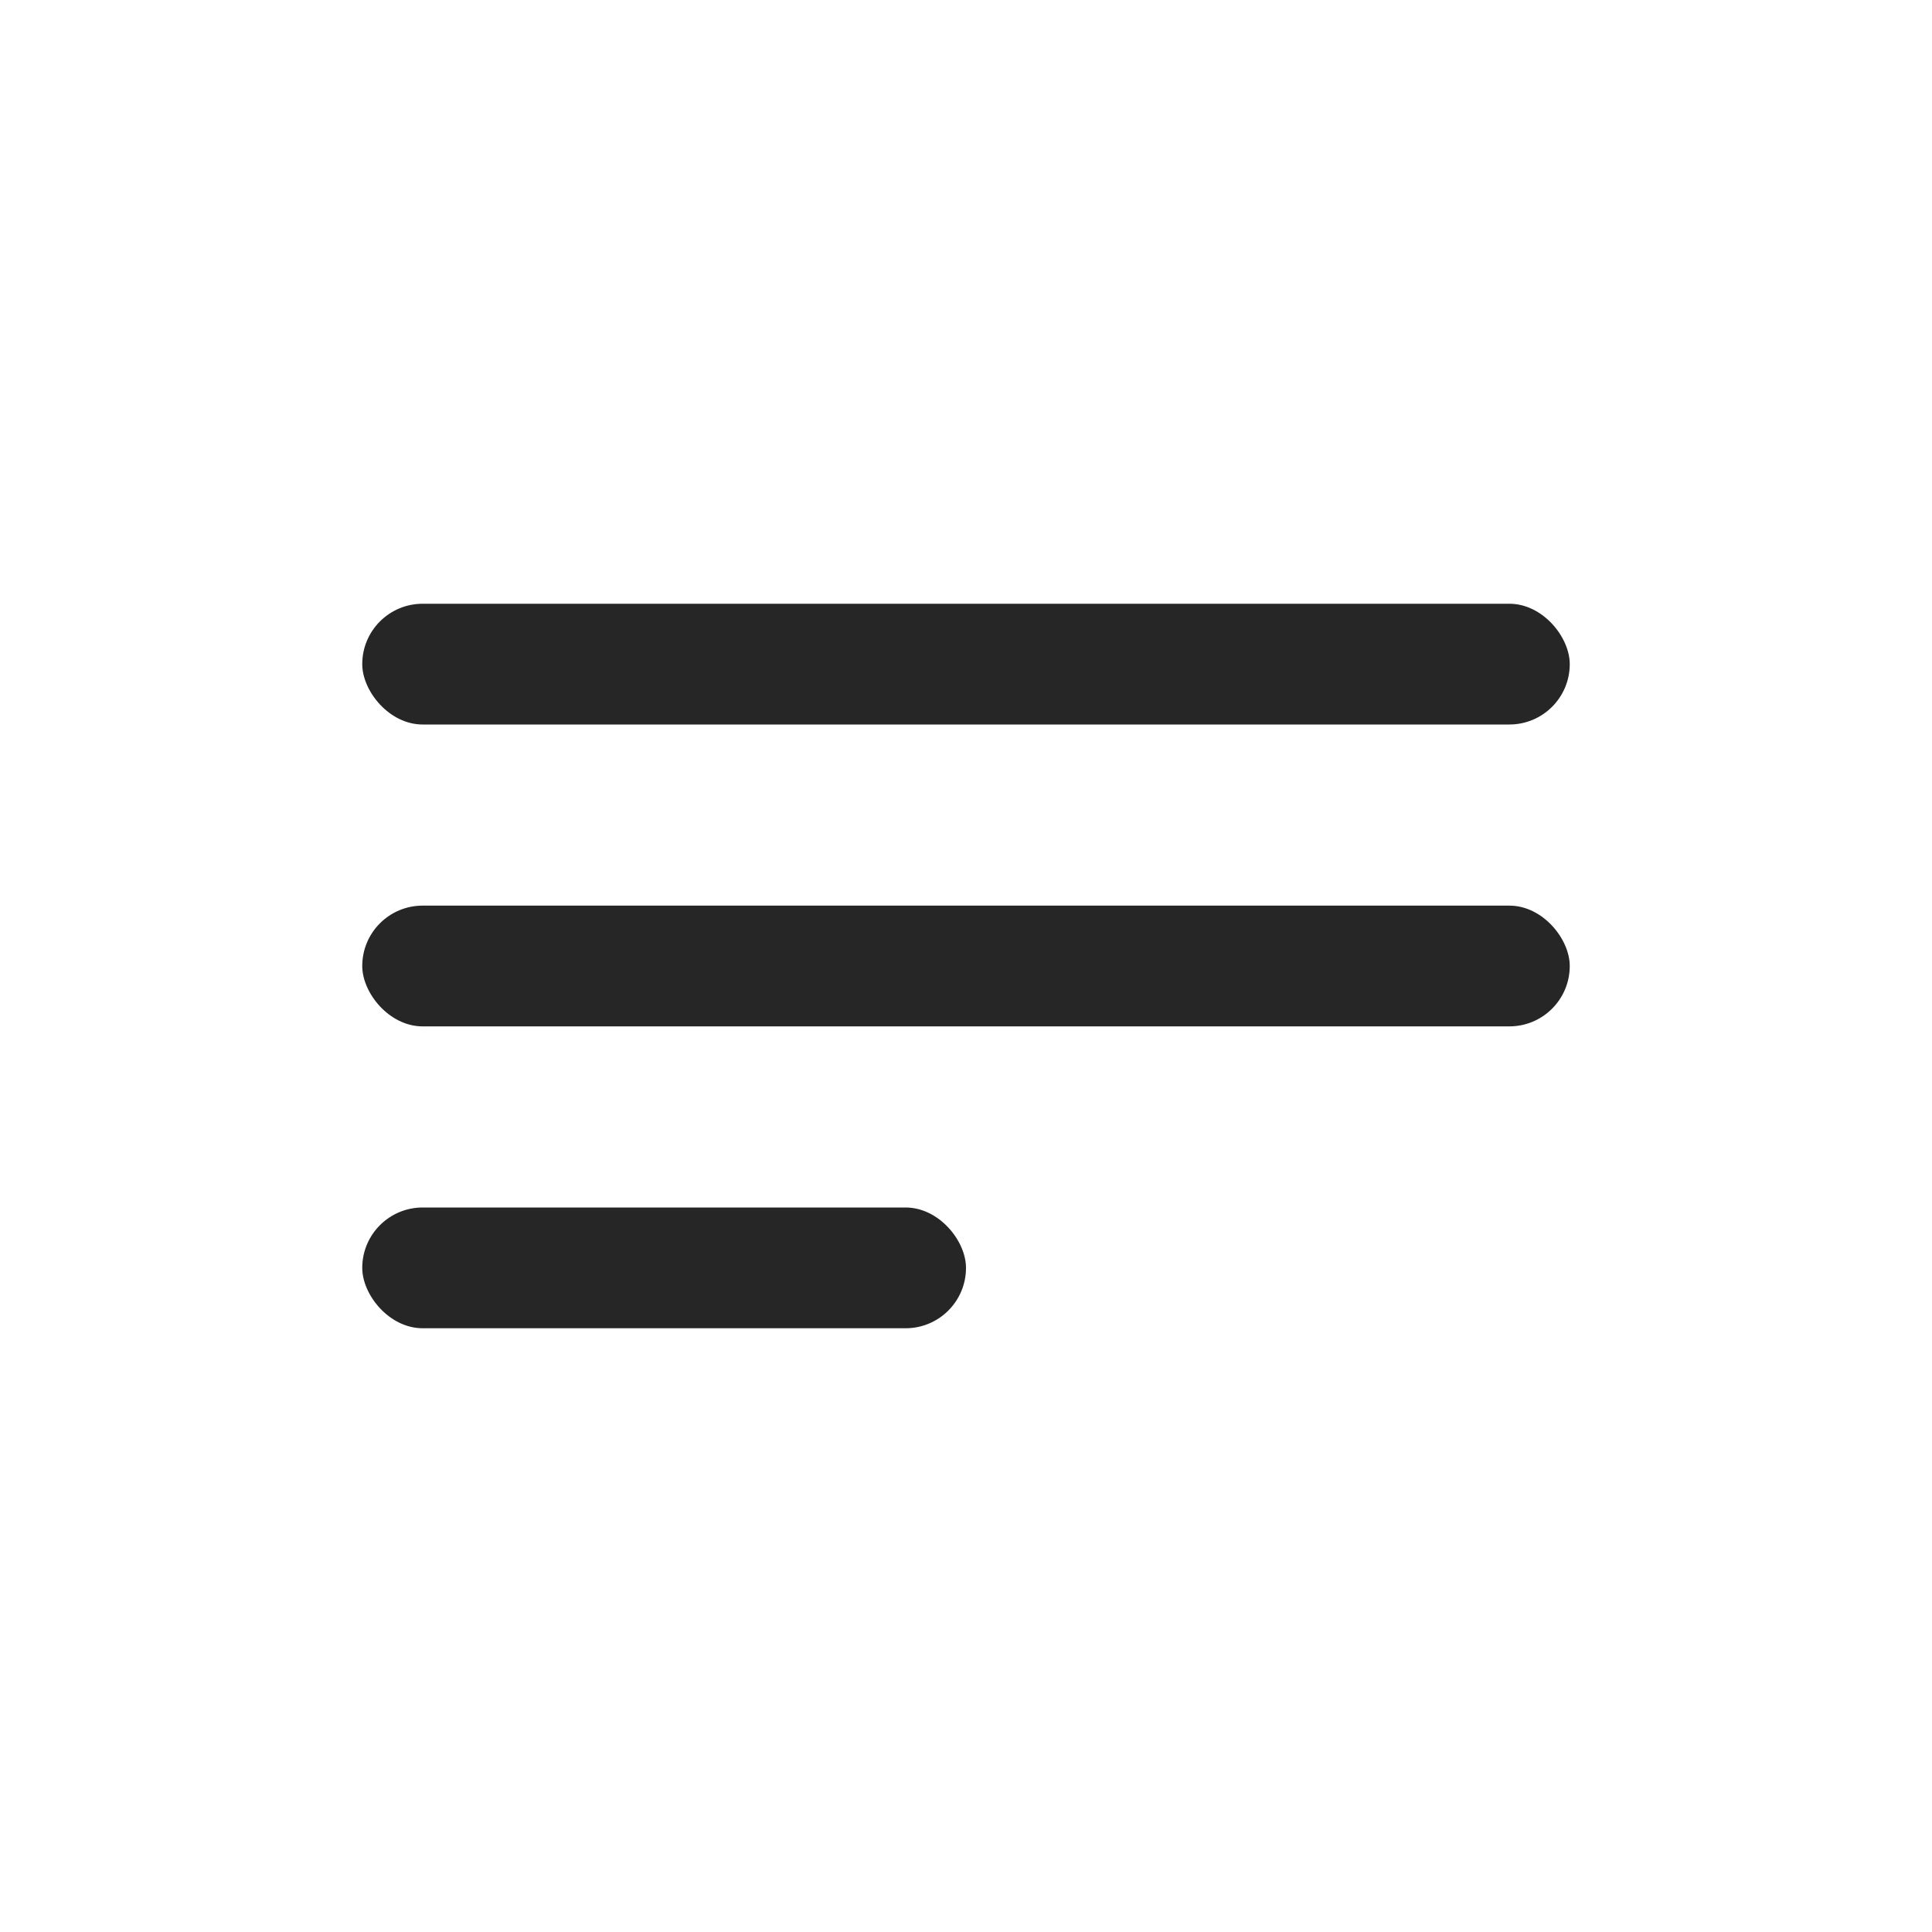 <svg width="32" height="32" viewBox="0 0 32 32" fill="none" xmlns="http://www.w3.org/2000/svg">
<rect x="6" y="10" width="20" height="2" rx="1" fill="#262626"/>
<rect x="6" y="15" width="20" height="2" rx="1" fill="#262626"/>
<rect x="6" y="20" width="10" height="2" rx="1" fill="#262626"/>
</svg>
